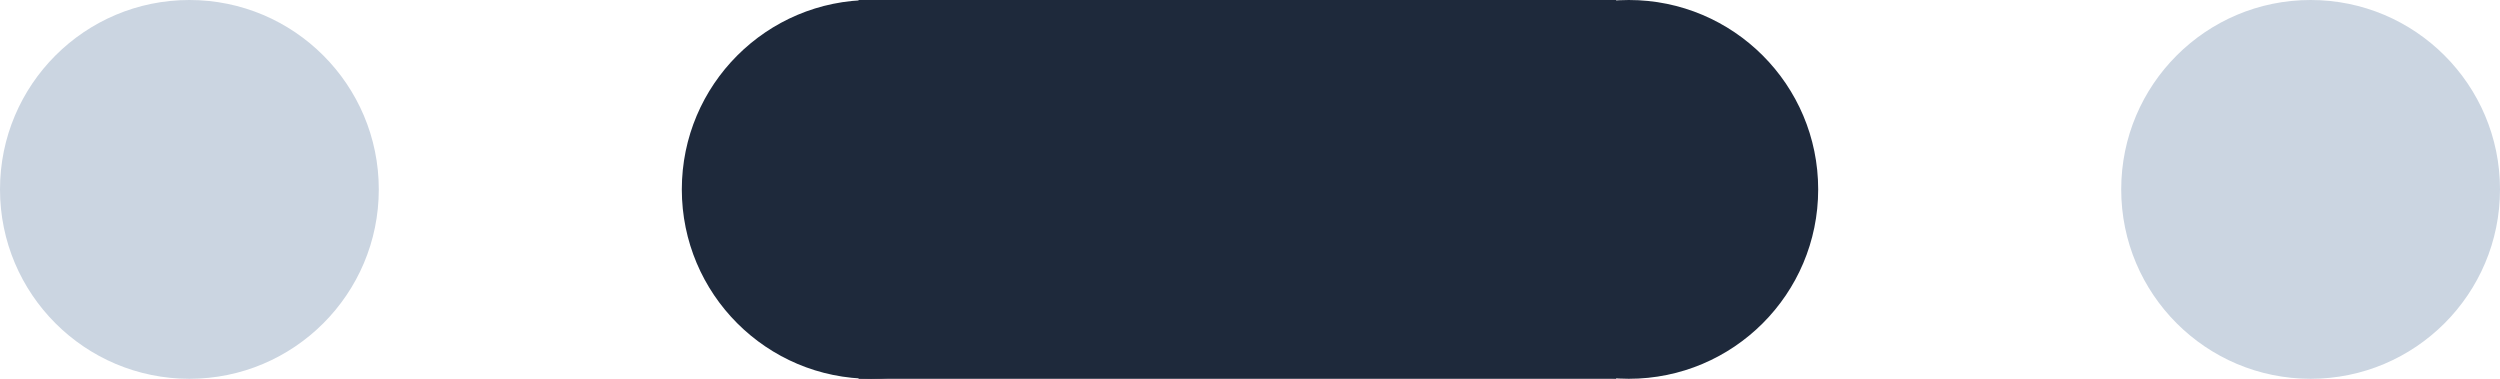 <svg width="99" height="15" viewBox="0 0 99 15" fill="none" xmlns="http://www.w3.org/2000/svg">
<circle cx="7.5" cy="7.5" r="7.5" fill="#CBD5E1"/>
<circle cx="34.5" cy="7.5" r="7.5" fill="#1E293B"/>
<circle cx="91.5" cy="7.5" r="7.5" fill="#CBD5E1"/>
<circle cx="64.5" cy="7.5" r="7.5" fill="#1E293B"/>
<rect x="34" width="30" height="15" fill="#1E293B"/>
</svg>
